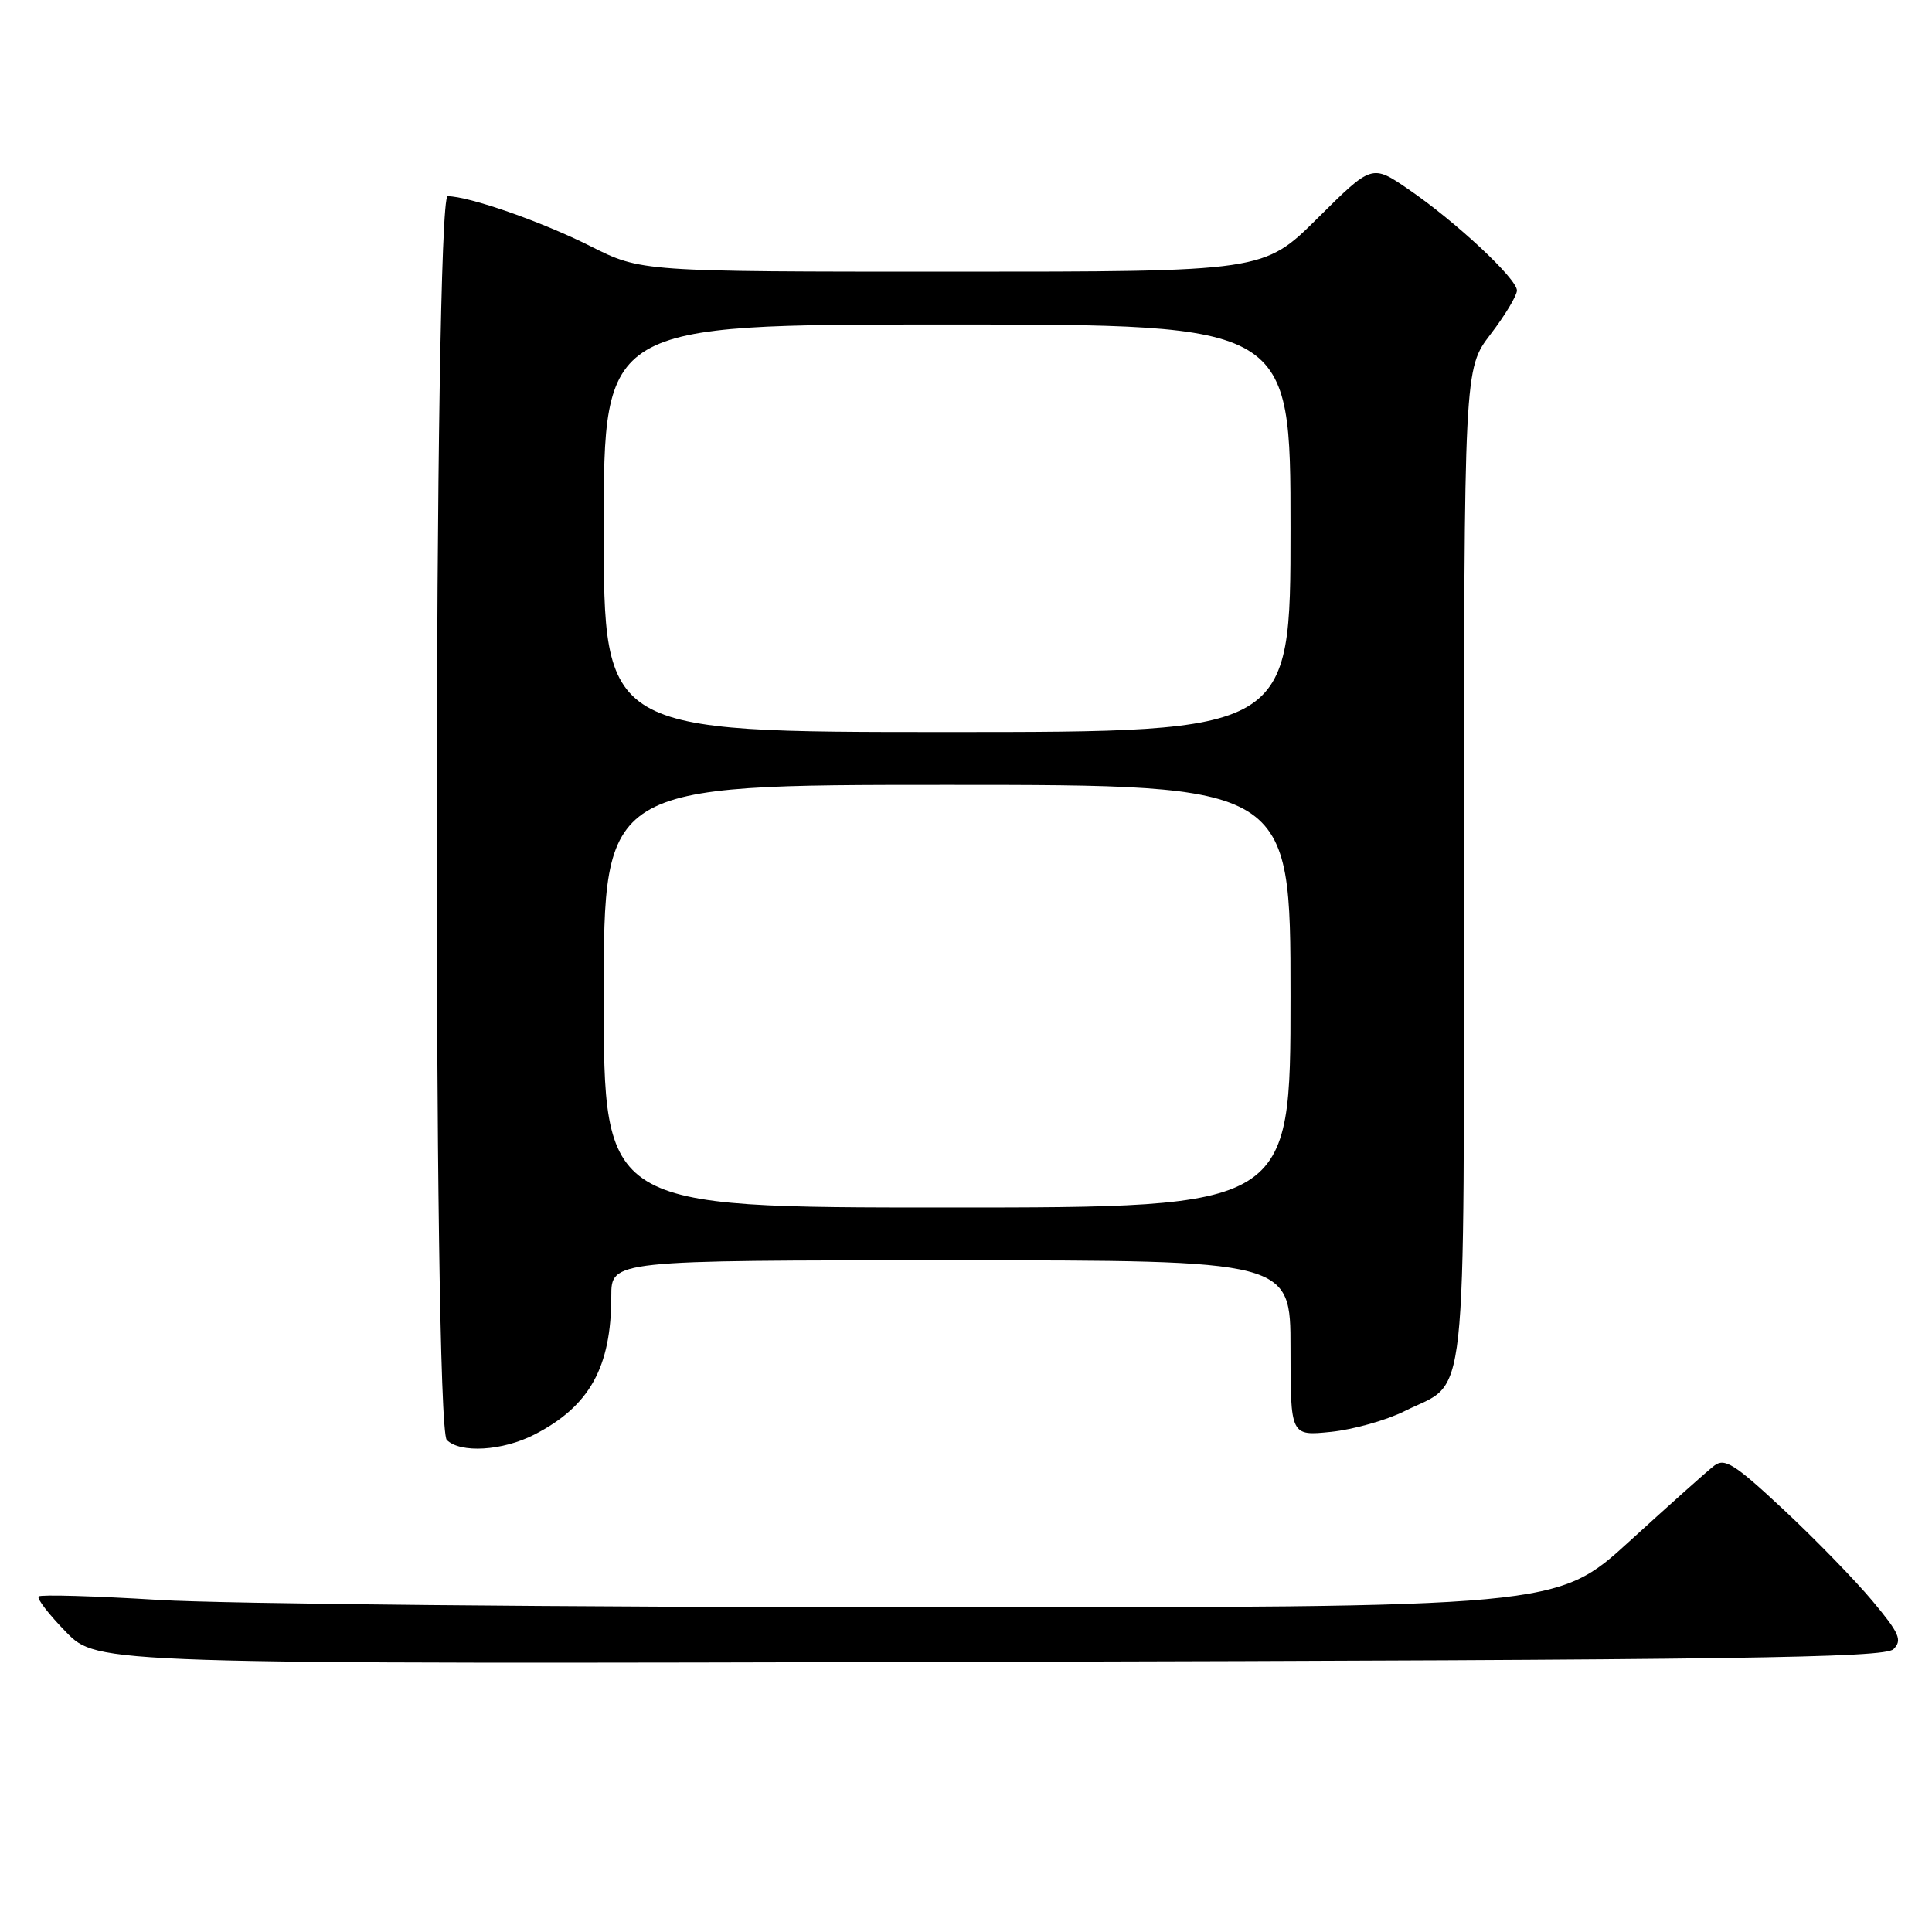 <?xml version="1.0" encoding="UTF-8" standalone="no"?>
<!DOCTYPE svg PUBLIC "-//W3C//DTD SVG 1.1//EN" "http://www.w3.org/Graphics/SVG/1.1/DTD/svg11.dtd" >
<svg xmlns="http://www.w3.org/2000/svg" xmlns:xlink="http://www.w3.org/1999/xlink" version="1.1" viewBox="0 0 256 256">
 <g >
 <path fill="currentColor"
d=" M 250.90 218.52 C 252.09 217.33 251.69 216.41 248.10 212.12 C 245.79 209.36 240.50 203.92 236.33 200.03 C 229.83 193.96 228.52 193.14 227.13 194.22 C 226.23 194.91 221.18 199.42 215.90 204.24 C 206.30 213.00 206.30 213.00 121.40 212.97 C 74.70 212.96 29.55 212.52 21.06 212.00 C 12.57 211.48 5.40 211.27 5.12 211.54 C 4.85 211.82 6.49 213.94 8.77 216.27 C 12.92 220.50 12.92 220.50 131.21 220.20 C 230.43 219.95 249.73 219.68 250.90 218.52 Z  M 70.79 190.10 C 78.13 186.34 81.00 181.17 81.00 171.76 C 81.00 167.00 81.00 167.00 126.00 167.00 C 171.00 167.00 171.00 167.00 171.00 178.64 C 171.00 190.28 171.00 190.28 176.37 189.73 C 179.33 189.42 183.71 188.19 186.12 186.98 C 194.60 182.74 193.95 188.74 193.98 114.69 C 194.00 48.88 194.00 48.88 197.50 44.30 C 199.43 41.78 201.00 39.16 201.00 38.49 C 201.00 36.93 192.93 29.40 186.64 25.09 C 181.79 21.76 181.79 21.76 174.62 28.88 C 167.45 36.00 167.45 36.00 126.20 36.00 C 84.95 36.00 84.95 36.00 78.22 32.61 C 71.81 29.38 62.14 26.00 59.32 26.00 C 57.47 26.00 57.35 188.95 59.20 190.80 C 60.99 192.59 66.59 192.25 70.79 190.10 Z  M 80.00 132.00 C 80.00 104.00 80.00 104.00 125.50 104.00 C 171.00 104.00 171.00 104.00 171.00 132.00 C 171.00 160.00 171.00 160.00 125.50 160.00 C 80.00 160.00 80.00 160.00 80.00 132.00 Z  M 80.00 70.00 C 80.00 43.00 80.00 43.00 125.50 43.00 C 171.00 43.00 171.00 43.00 171.00 70.00 C 171.00 97.00 171.00 97.00 125.50 97.00 C 80.00 97.00 80.00 97.00 80.00 70.00 Z "/>
</g>
</svg>